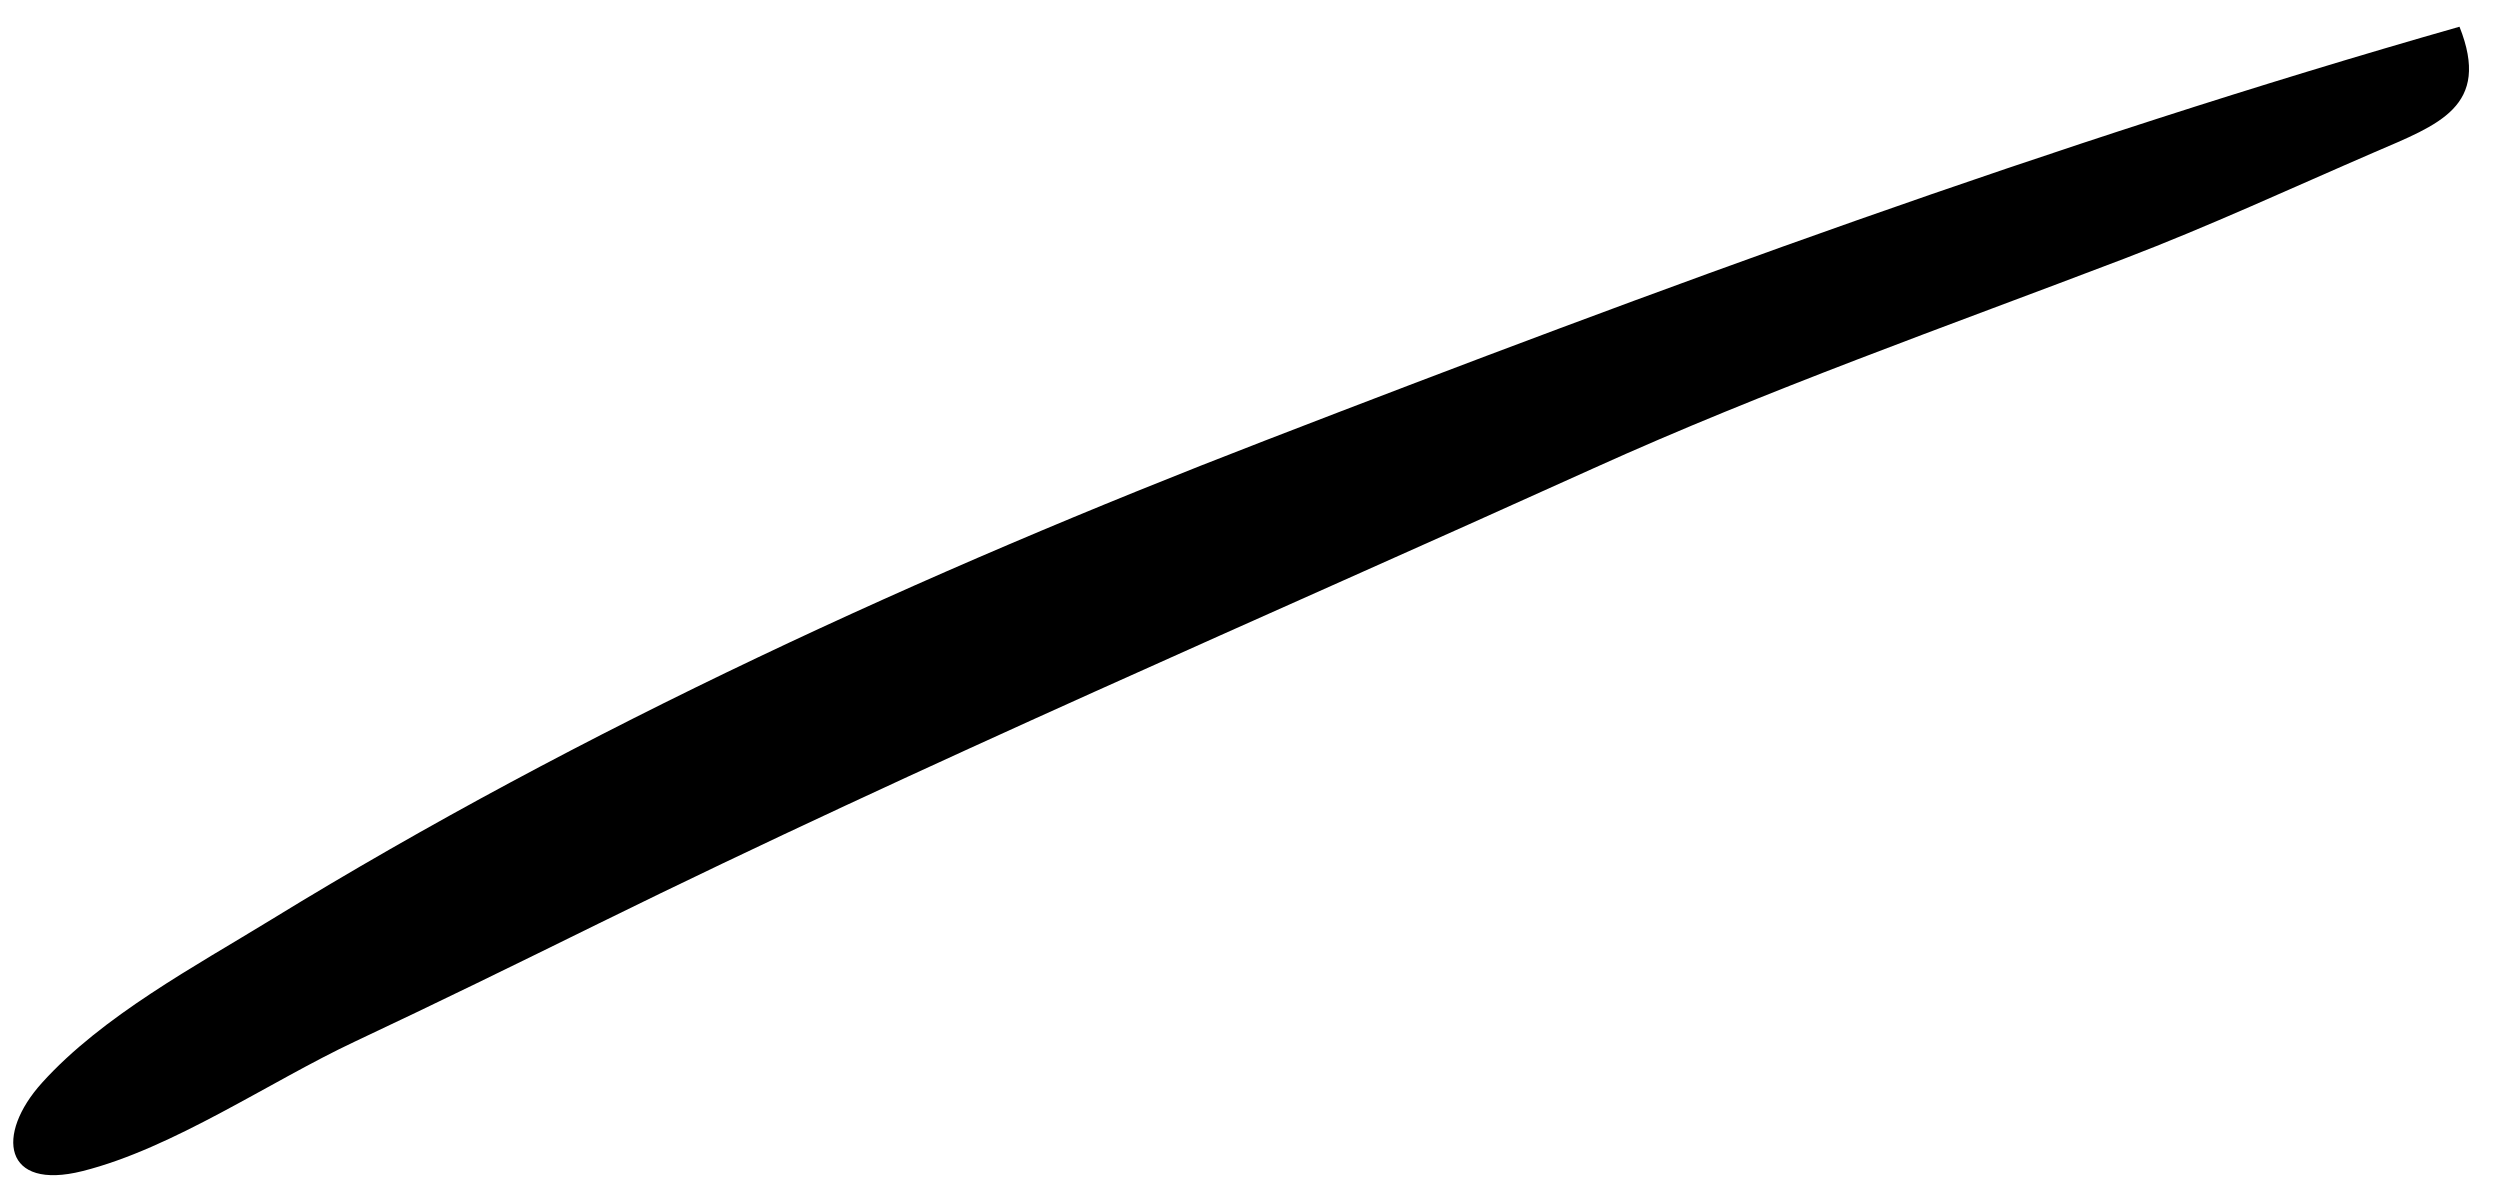 <svg width="74" height="35" viewBox="0 0 74 35" fill="none" xmlns="http://www.w3.org/2000/svg">
<path fill-rule="evenodd" clip-rule="evenodd" d="M72.801 0.791C73.743 3.158 72.179 3.687 70.281 4.507C67.819 5.571 65.398 6.693 62.892 7.651C57.619 9.665 52.308 11.535 47.16 13.865C37.343 18.308 27.394 22.575 17.729 27.332C15.327 28.515 12.924 29.693 10.501 30.832C7.995 32.01 5.121 33.992 2.44 34.665C0.101 35.252 -0.143 33.586 1.243 32.051C3.03 30.071 5.791 28.593 8.035 27.217C17.269 21.553 27.346 16.942 37.431 13.046C49.088 8.541 60.776 4.22 72.801 0.791Z" fill="black"/>
</svg>
